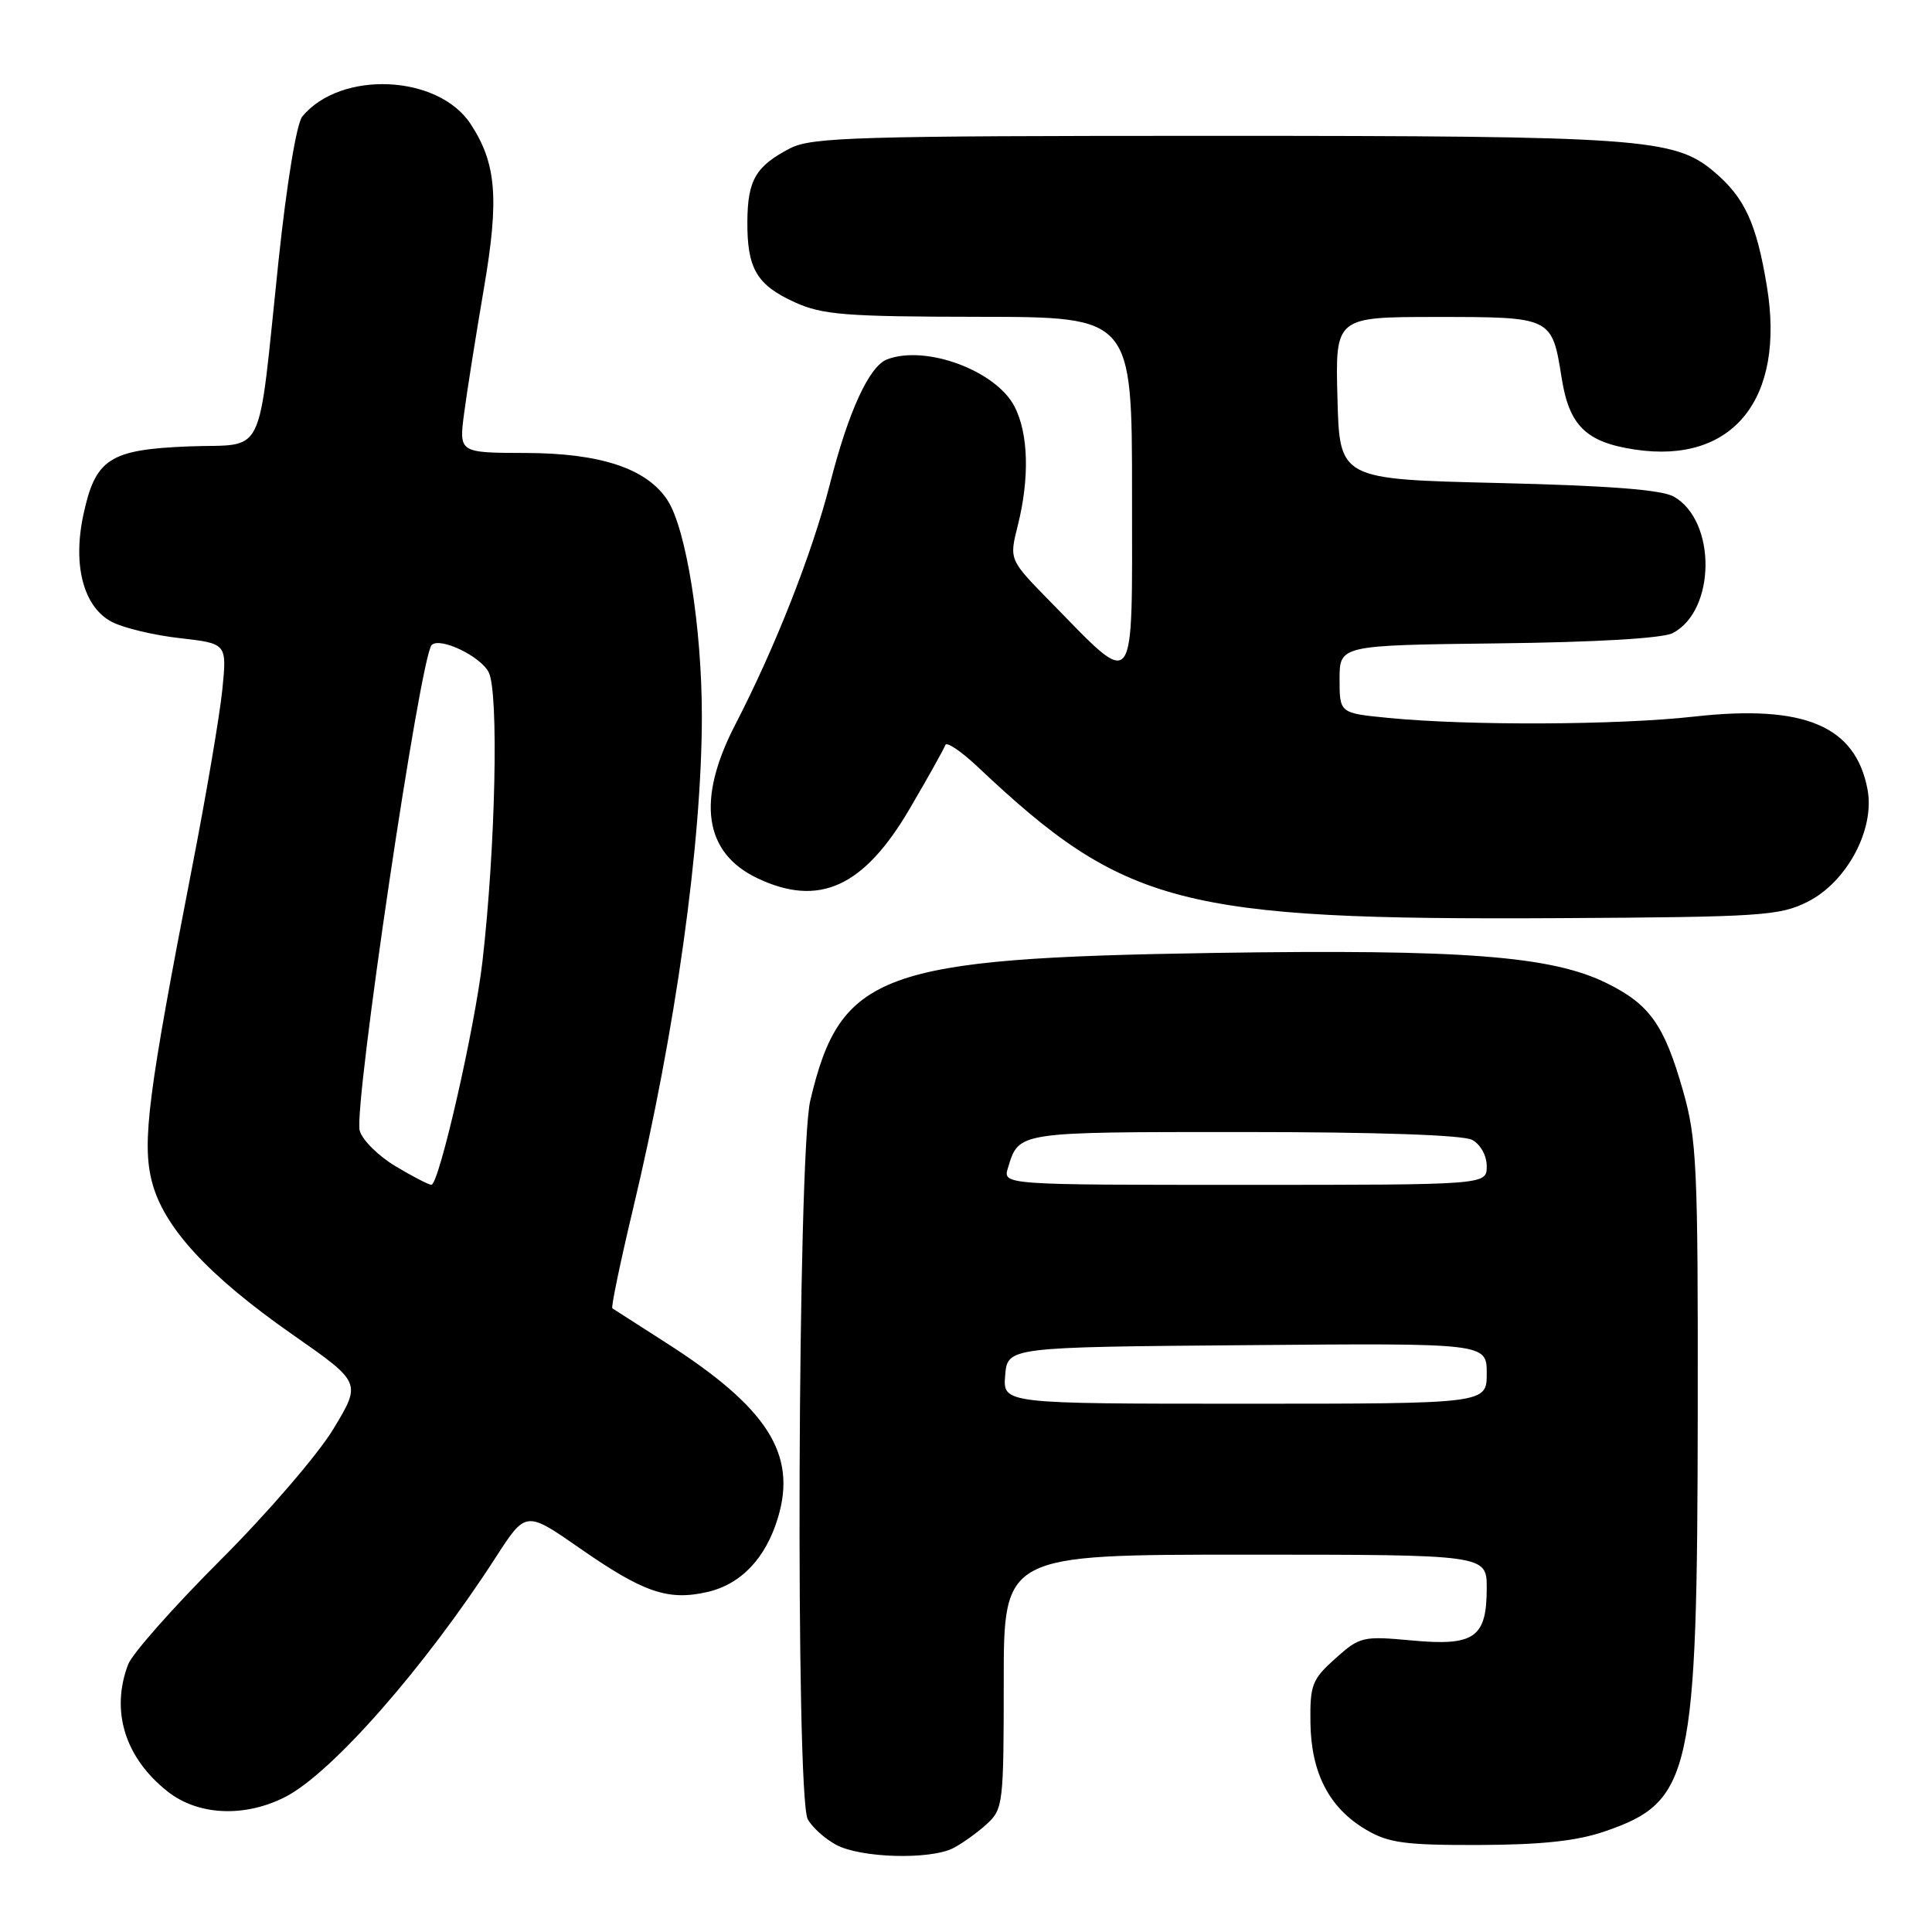<?xml version="1.0" encoding="UTF-8" standalone="no"?>
<!DOCTYPE svg PUBLIC "-//W3C//DTD SVG 1.1//EN" "http://www.w3.org/Graphics/SVG/1.1/DTD/svg11.dtd" >
<svg xmlns="http://www.w3.org/2000/svg" xmlns:xlink="http://www.w3.org/1999/xlink" version="1.1" viewBox="0 0 256 256">
 <g >
 <path fill="currentColor"
d=" M 126.32 244.88 C 127.52 244.26 129.51 242.83 130.75 241.70 C 132.91 239.73 133.00 239.00 133.00 222.83 C 133.00 206.00 133.00 206.00 165.00 206.00 C 197.00 206.00 197.00 206.00 197.00 210.43 C 197.00 217.00 195.37 218.14 187.09 217.37 C 180.57 216.77 180.19 216.85 176.94 219.76 C 173.85 222.53 173.57 223.25 173.64 228.31 C 173.74 234.97 176.15 239.60 181.04 242.46 C 183.99 244.20 186.20 244.50 196.00 244.47 C 204.27 244.44 208.93 243.94 212.61 242.68 C 224.15 238.73 224.91 235.28 224.96 187.00 C 225.00 154.45 224.83 150.91 223.00 144.50 C 220.52 135.81 218.60 133.10 212.95 130.30 C 205.62 126.66 193.91 125.76 160.72 126.27 C 116.66 126.96 111.35 128.91 107.36 145.86 C 105.69 152.95 105.39 237.99 107.03 241.05 C 107.59 242.10 109.28 243.63 110.78 244.44 C 114.02 246.20 123.24 246.46 126.32 244.88 Z  M 37.79 238.11 C 43.96 234.96 56.28 220.93 65.70 206.34 C 69.68 200.18 69.68 200.18 76.84 205.16 C 85.25 211.01 88.50 212.13 93.68 210.96 C 98.17 209.95 101.47 206.49 103.09 201.08 C 105.62 192.66 101.67 186.50 88.25 177.92 C 84.54 175.55 81.34 173.49 81.14 173.36 C 80.95 173.23 82.17 167.36 83.85 160.31 C 89.51 136.65 93.00 111.70 93.00 94.88 C 93.00 83.09 90.92 70.06 88.44 66.27 C 85.70 62.08 79.58 60.05 69.66 60.02 C 60.81 60.00 60.81 60.00 61.50 54.75 C 61.88 51.86 63.06 44.42 64.12 38.21 C 66.16 26.32 65.78 21.64 62.36 16.43 C 58.06 9.87 45.15 9.29 40.06 15.43 C 39.30 16.34 37.99 24.30 36.90 34.62 C 34.07 61.46 35.38 58.75 25.01 59.15 C 14.52 59.57 12.64 60.78 11.05 68.20 C 9.60 74.95 11.08 80.47 14.85 82.42 C 16.38 83.21 20.43 84.18 23.85 84.56 C 30.07 85.27 30.07 85.27 29.46 91.38 C 29.12 94.75 27.32 105.38 25.44 115.00 C 19.64 144.82 18.80 151.32 20.11 156.50 C 21.63 162.58 27.55 169.01 38.85 176.90 C 47.88 183.20 47.88 183.20 44.19 189.32 C 42.16 192.69 35.43 200.51 29.23 206.70 C 23.04 212.89 17.52 219.12 16.98 220.54 C 14.63 226.73 16.56 232.93 22.23 237.40 C 26.26 240.57 32.41 240.85 37.79 238.11 Z  M 239.50 119.50 C 244.71 116.89 248.45 109.91 247.46 104.62 C 245.87 96.18 239.10 93.32 224.50 94.95 C 214.40 96.08 194.60 96.17 184.00 95.13 C 177.50 94.50 177.50 94.50 177.50 90.00 C 177.50 85.50 177.50 85.50 198.50 85.25 C 211.49 85.10 220.32 84.58 221.64 83.89 C 227.36 80.92 227.46 69.04 221.80 65.81 C 220.19 64.89 213.17 64.35 198.50 64.00 C 177.50 63.50 177.50 63.50 177.22 52.75 C 176.93 42.00 176.93 42.00 190.34 42.00 C 205.67 42.00 205.64 41.99 206.93 50.10 C 207.93 56.42 210.17 58.60 216.64 59.57 C 229.61 61.52 236.59 52.88 234.12 37.93 C 232.74 29.55 231.17 26.16 227.07 22.71 C 221.85 18.32 217.33 18.00 160.90 18.00 C 113.56 18.00 107.56 18.18 104.70 19.65 C 100.15 22.01 99.07 23.85 99.03 29.32 C 98.99 35.59 100.26 37.76 105.33 40.06 C 108.98 41.72 112.05 41.96 129.75 41.98 C 150.00 42.00 150.00 42.00 150.00 65.57 C 150.00 92.36 150.69 91.47 139.11 79.66 C 133.72 74.16 133.72 74.16 134.86 69.64 C 136.44 63.35 136.28 57.45 134.43 53.87 C 131.97 49.10 122.66 45.66 117.54 47.62 C 115.17 48.53 112.42 54.52 109.98 64.09 C 107.63 73.30 102.73 85.76 97.42 96.03 C 92.26 106.00 93.27 113.00 100.36 116.37 C 108.54 120.25 114.46 117.54 120.54 107.16 C 122.98 103.00 125.10 99.20 125.26 98.72 C 125.42 98.24 127.34 99.53 129.53 101.59 C 149.04 120.02 156.39 121.93 206.50 121.66 C 233.32 121.51 235.80 121.35 239.50 119.50 Z  M 133.19 182.25 C 133.50 178.50 133.50 178.50 165.25 178.24 C 197.00 177.97 197.00 177.97 197.00 181.99 C 197.00 186.00 197.00 186.00 164.94 186.00 C 132.88 186.00 132.88 186.00 133.19 182.25 Z  M 133.56 154.75 C 135.03 149.94 134.63 150.00 164.69 150.00 C 182.38 150.00 193.86 150.39 195.07 151.04 C 196.17 151.63 197.00 153.12 197.00 154.54 C 197.00 157.00 197.00 157.00 164.93 157.00 C 132.87 157.00 132.87 157.00 133.56 154.75 Z  M 52.37 154.51 C 50.10 153.14 47.98 151.03 47.66 149.80 C 46.84 146.66 55.69 86.98 57.20 85.47 C 58.29 84.38 63.65 86.93 64.75 89.07 C 66.11 91.70 65.66 112.32 63.93 127.38 C 62.90 136.30 58.17 157.00 57.16 156.99 C 56.80 156.99 54.64 155.87 52.37 154.51 Z "/>
</g>
</svg>